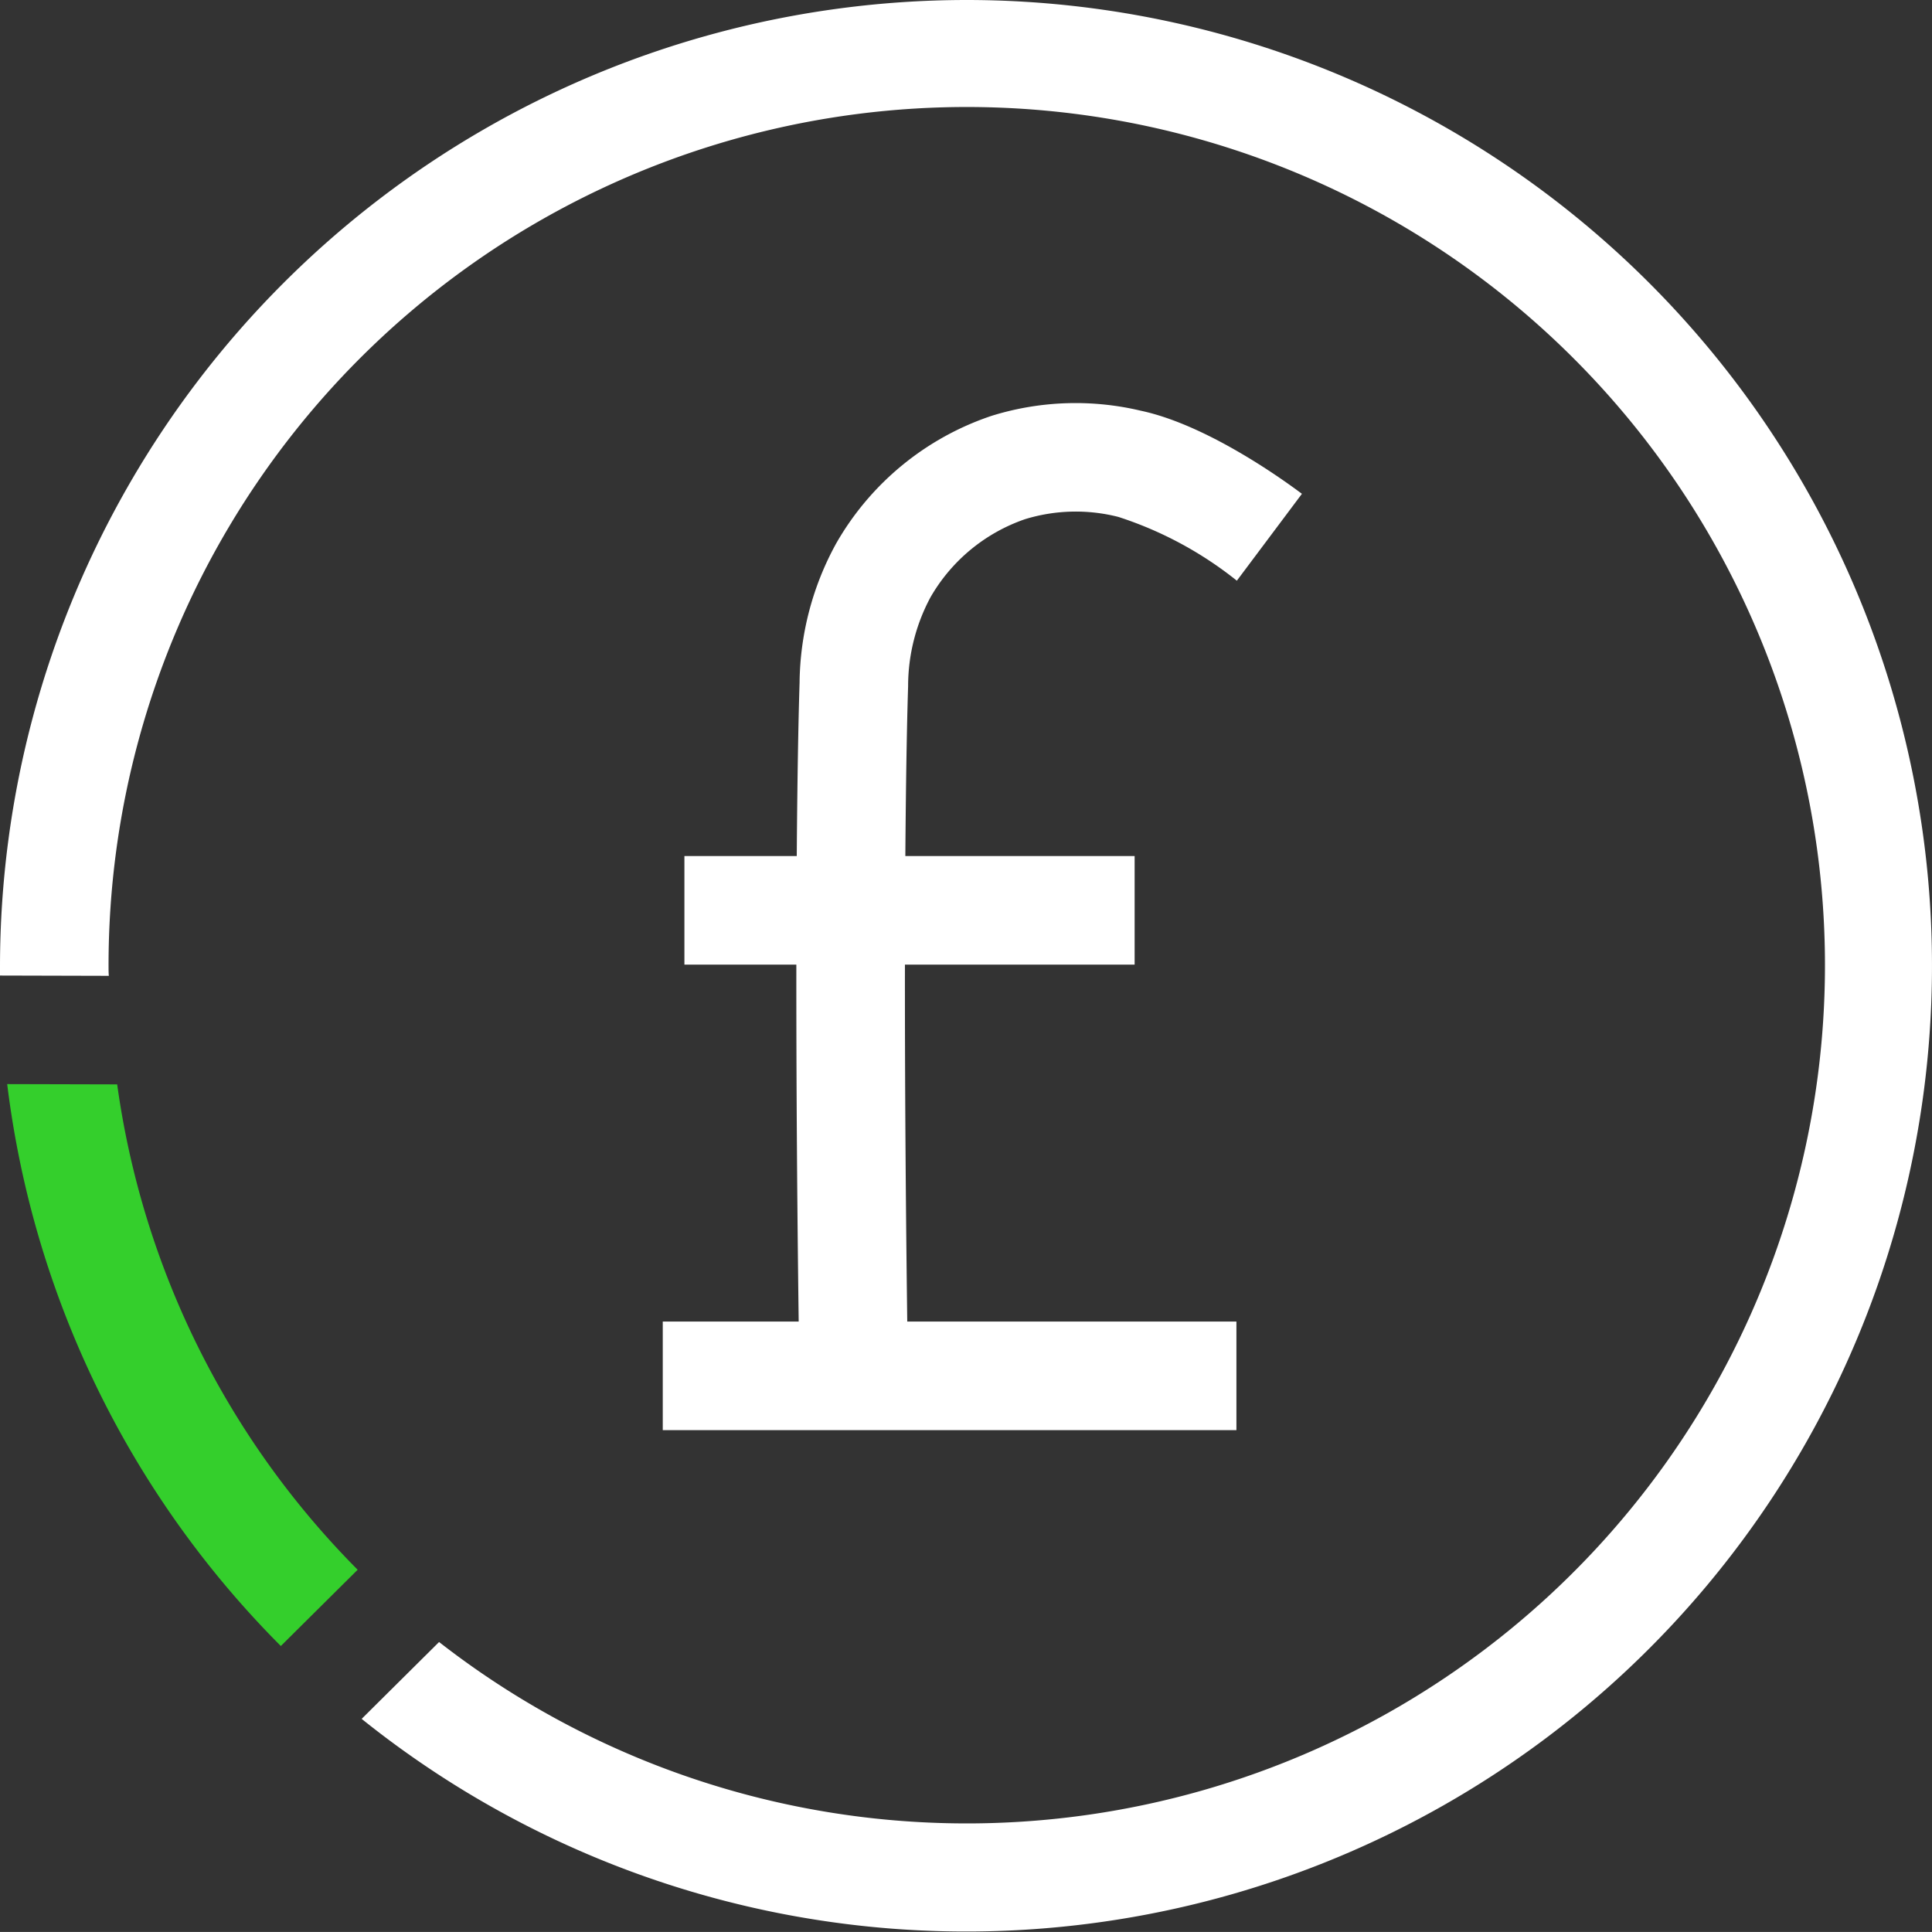 <svg xmlns="http://www.w3.org/2000/svg" width="115.795" height="115.793" viewBox="0 0 115.795 115.793">
  <rect x="0" y="0" width="115.795" height="115.793" fill="#333333" stroke="none"/>
  <g id="Group_3334" data-name="Group 3334" transform="translate(-209.717 -3037.832)">
    <g id="Group_3083" data-name="Group 3083" transform="translate(210.148 3102.808)">
      <path id="Path_13168" data-name="Path 13168" d="M0,0A57.639,57.639,0,0,0,16.4,33.678l4.606-4.571A51.2,51.2,0,0,1,6.592.017Z" fill="#34cf2c"/>
    </g>
    <g id="Group_3084" data-name="Group 3084" transform="translate(209.717 3037.832)">
      <path id="Path_13169" data-name="Path 13169" d="M24.079,0A57.964,57.964,0,0,0-33.81,57.905v.565l6.523.017c-.017-.188-.017-.394-.017-.582a51.437,51.437,0,1,1,19.81,40.51l-4.64,4.606A57.883,57.883,0,1,0,24.079,0" transform="translate(33.81)" fill="#fff"/>
    </g>
    <g id="Group_3085" data-name="Group 3085" transform="translate(257.447 3061.987)">
      <path id="Path_13170" data-name="Path 13170" d="M.08,24.457c-.3-19.733-.214-35.332,0-42.035a17.648,17.648,0,0,1,2.185-8.333A16.9,16.9,0,0,1,11.6-33.577a16.93,16.93,0,0,1,8.948-.3c3.9.836,8.364,4.02,9.64,4.977l-3.9,5.207a22.383,22.383,0,0,0-7.1-3.822,10.352,10.352,0,0,0-5.6.137A10.463,10.463,0,0,0,7.927-22.7a11.271,11.271,0,0,0-1.342,5.335c-.212,6.626-.294,22.1,0,41.729Z" transform="translate(0.113 34.342)" fill="#fff"/>
    </g>
    <path id="Path_13172" data-name="Path 13172" d="M57.582-246.885H23.2v-6.508H57.582Z" transform="translate(226.24 3370.433)" fill="#fff"/>
    <path id="Path_13173" data-name="Path 13173" d="M50.94-263.181H23.956v-6.508H50.94Z" transform="translate(226.781 3358.828)" fill="#fff"/>
  </g>
</svg>
